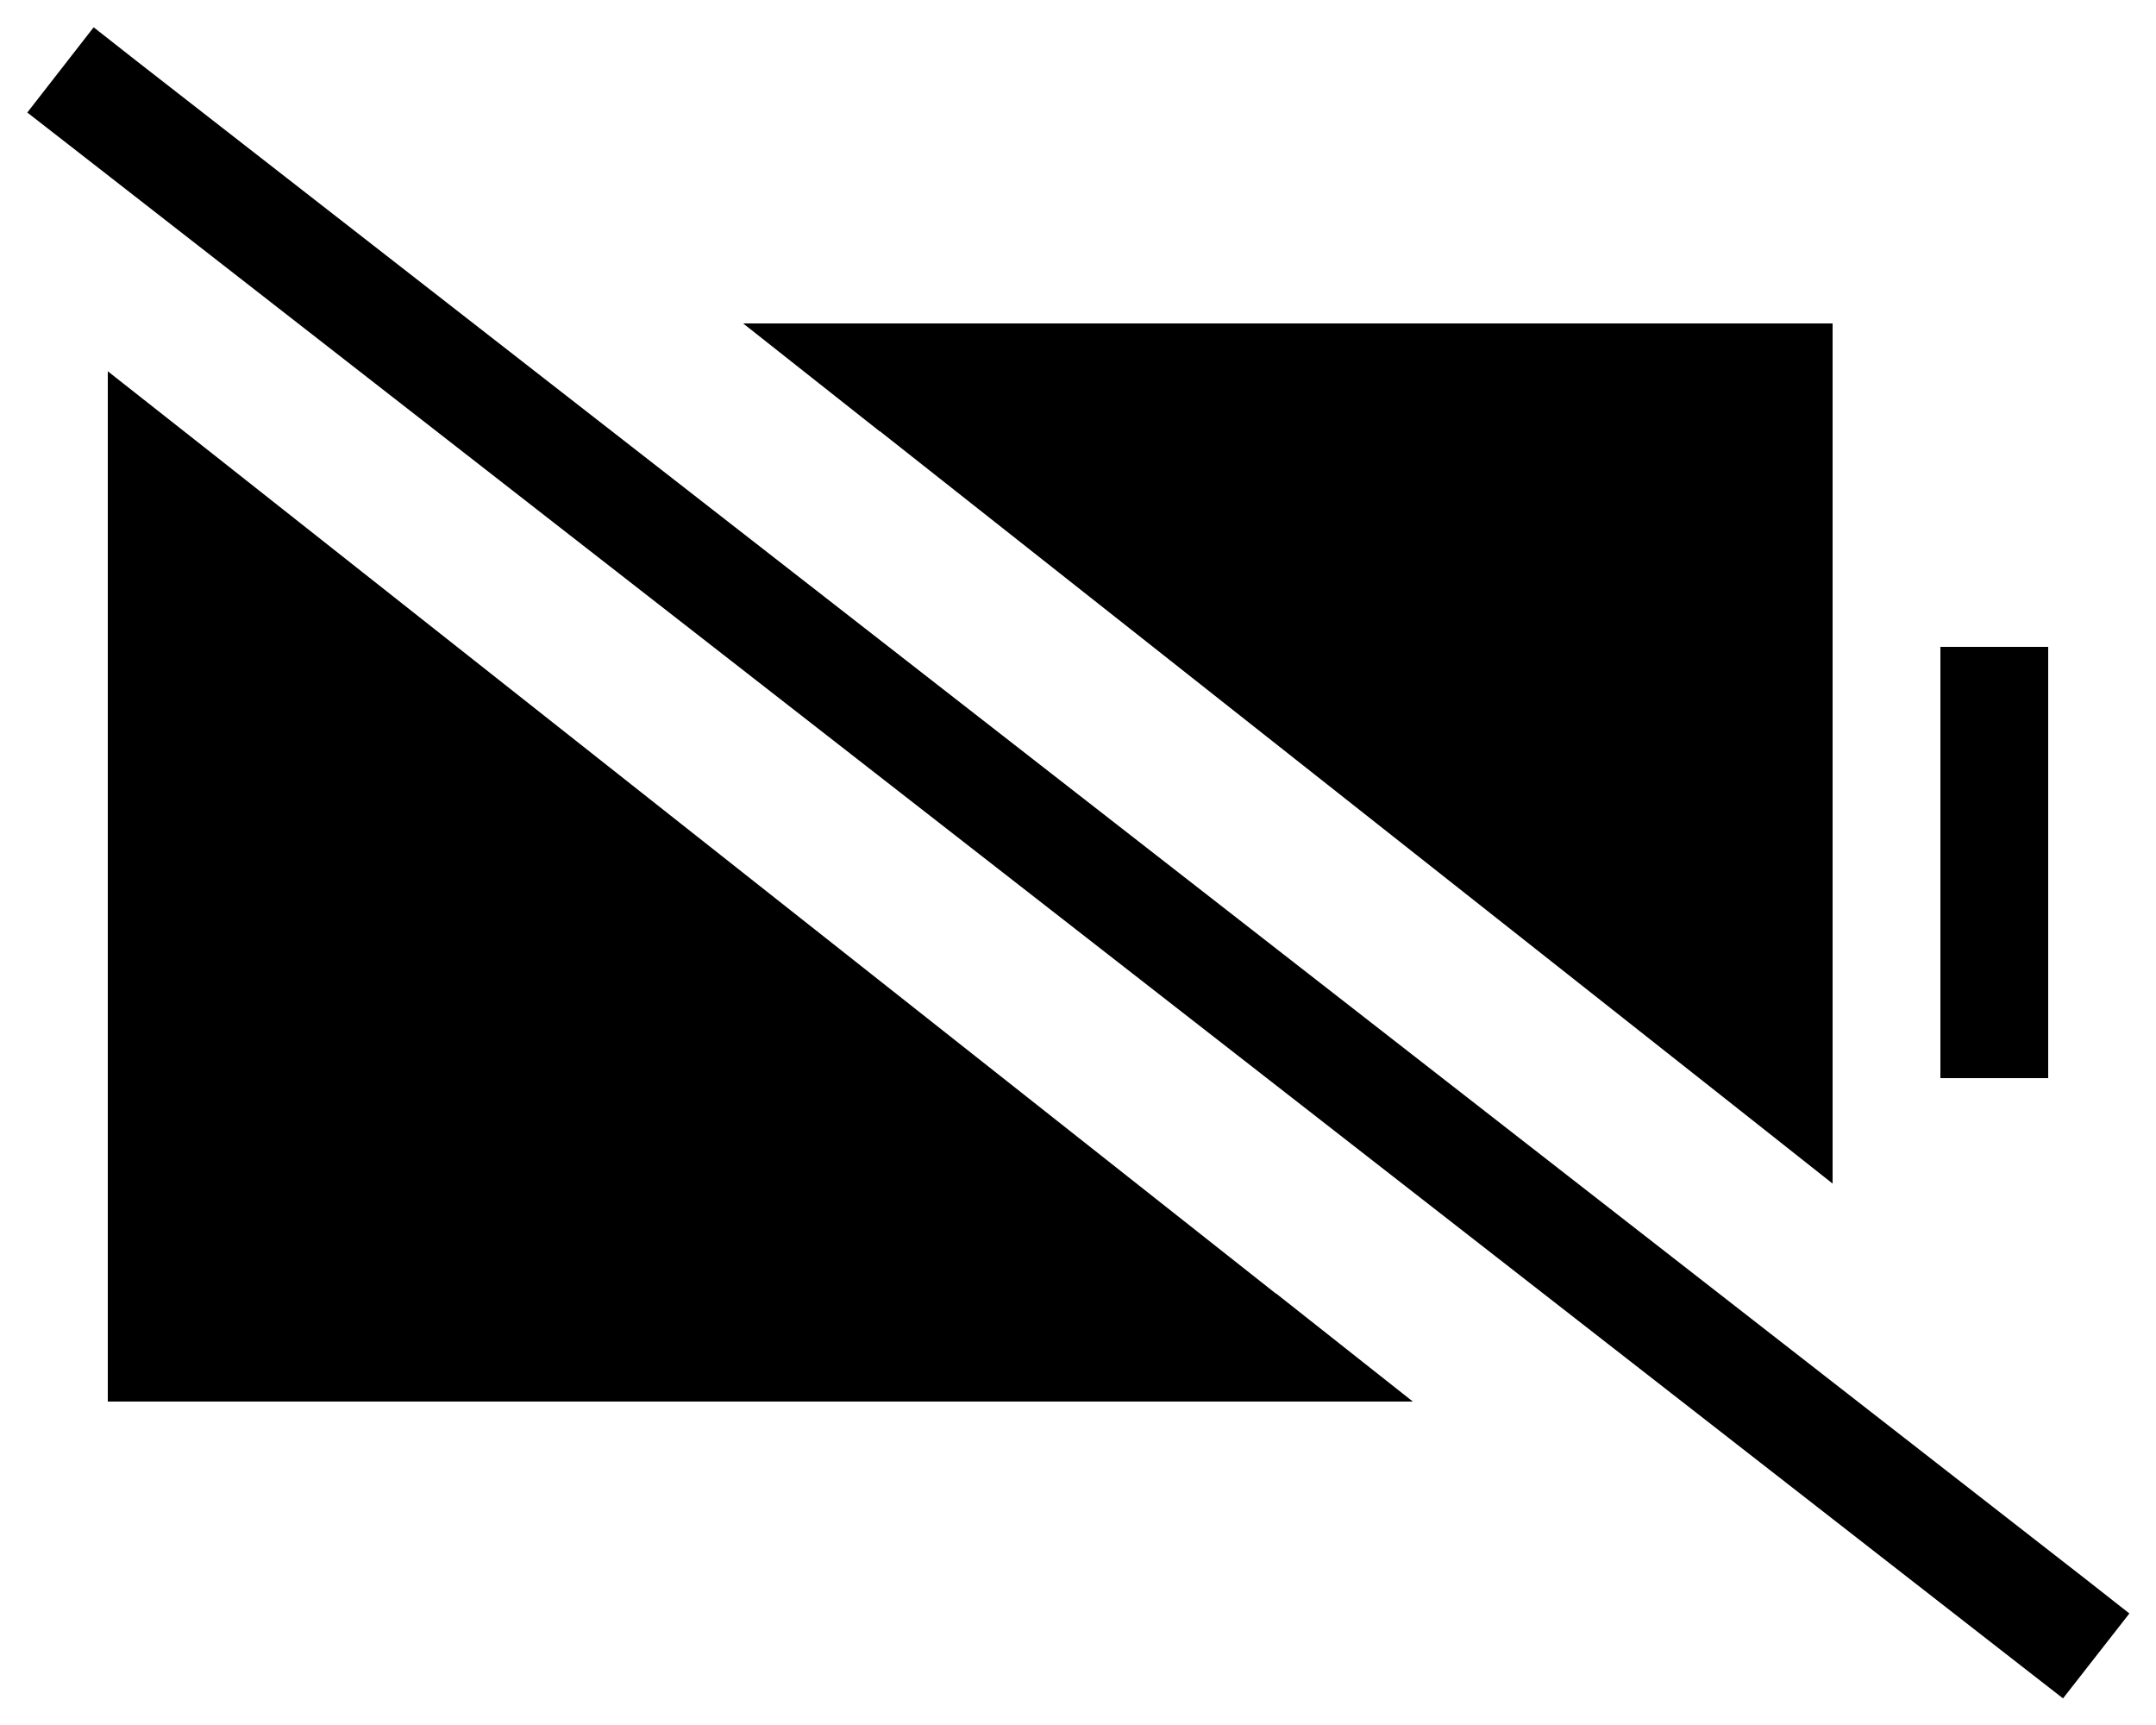 <svg xmlns="http://www.w3.org/2000/svg" viewBox="0 0 640 512"><path class="pr-icon-duotone-secondary" d="M64 135.4L64 384l314.8 0C273.9 301.1 168.9 218.3 64 135.4zM261.2 128C344.8 194 428.4 260 512 326l0-198-250.8 0z"/><path class="pr-icon-duotone-primary" d="M40.4 18L27.8 8.1 8.1 33.4l12.6 9.8L599.8 494.3l12.6 9.8 19.7-25.2L619.5 469 40.4 18zM378.8 384L64 384l0-248.6L32 110.2 32 128l0 256 0 32 32 0 355.4 0-40.5-32zM512 96L220.6 96l40.5 32L512 128l0 198 32 25.3L544 128l0-32-32 0zm64 96l0 32 0 64 0 32 32 0 0-32 0-64 0-32-32 0z"/></svg>